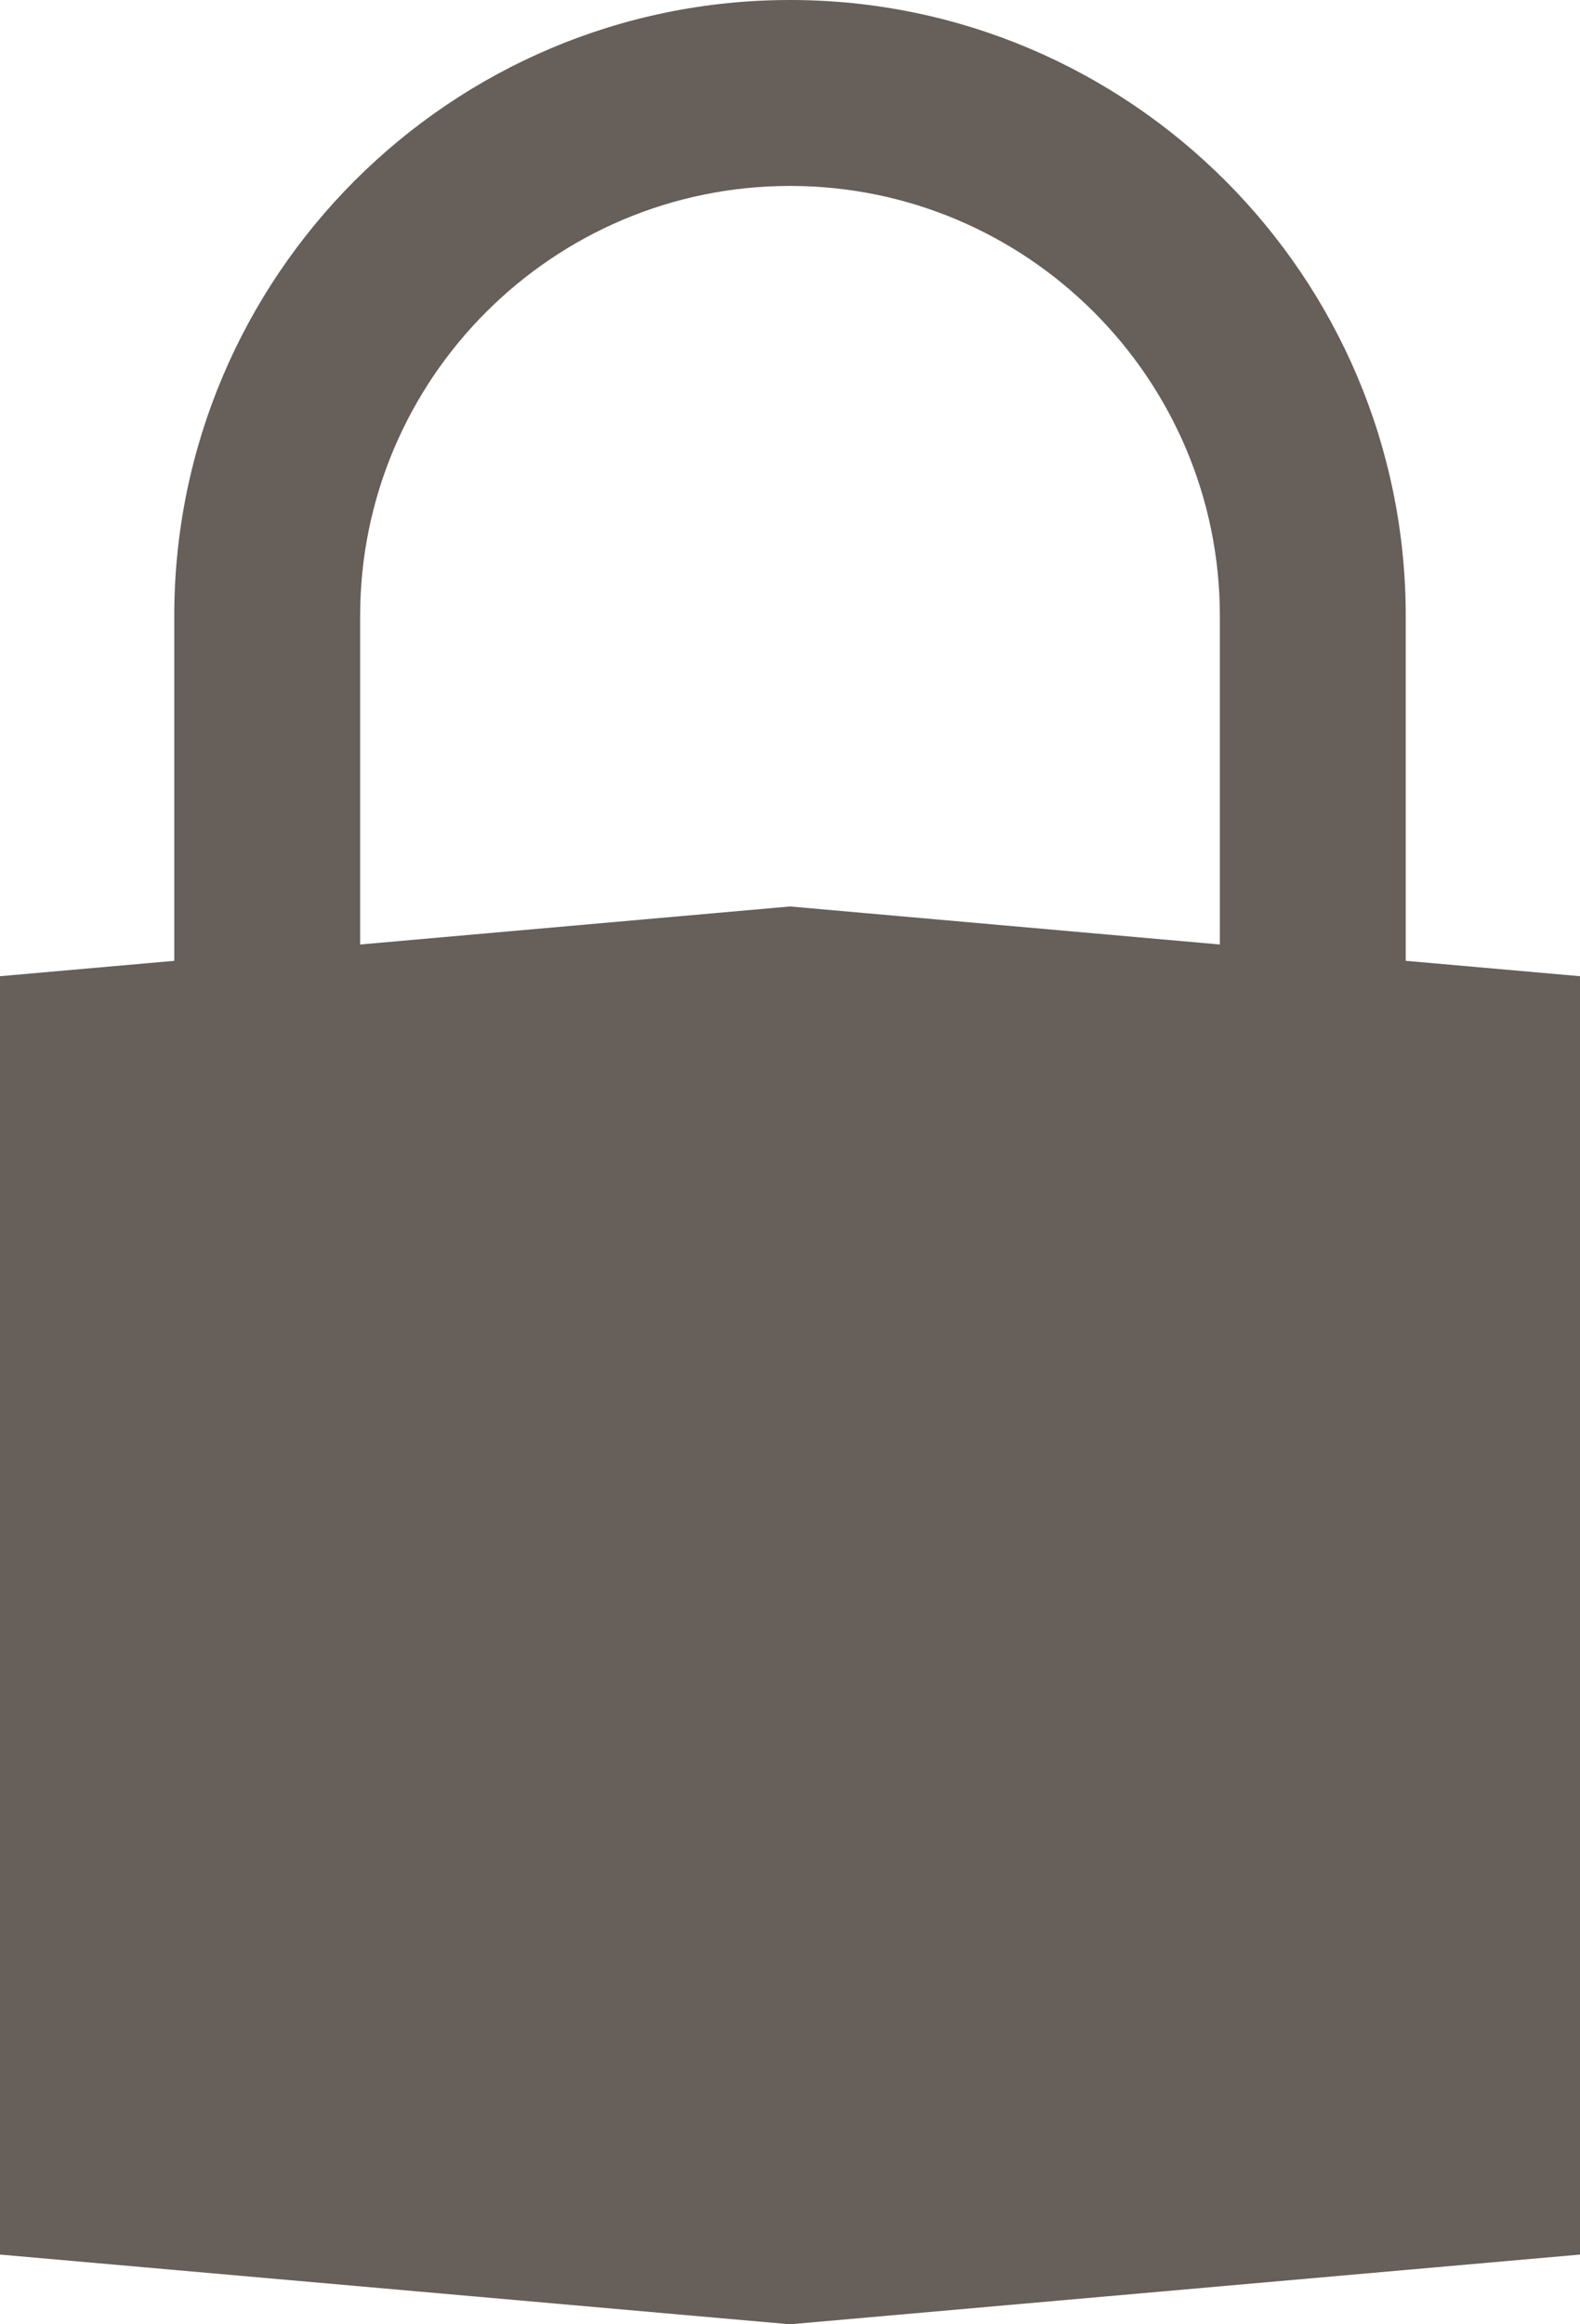 <?xml version="1.0" encoding="UTF-8" standalone="no"?>
<svg width="51px" height="75px" viewBox="0 0 51 75" version="1.1" xmlns="http://www.w3.org/2000/svg" xmlns:xlink="http://www.w3.org/1999/xlink" xmlns:sketch="http://www.bohemiancoding.com/sketch/ns">
    <!-- Generator: Sketch 3.4 (15575) - http://www.bohemiancoding.com/sketch -->
    <title>Page 1</title>
    <desc>Created with Sketch.</desc>
    <defs></defs>
    <g id="Home" stroke="none" stroke-width="1" fill="none" fill-rule="evenodd" sketch:type="MSPage">
        <g sketch:type="MSArtboardGroup" transform="translate(-988, -8456)" id="Page-1" fill="#665F5A">
            <path d="M1033.375,8487.004 L1033.375,8475.875 C1033.375,8464.914 1024.461,8456 1013.5,8456 C1002.539,8456 993.625,8464.914 993.625,8475.875 L993.625,8487.004 L988,8487.5 L988,8528.75 L1013.5,8531 L1039,8528.75 L1039,8487.5 L1033.375,8487.004 Z M999.625,8486.477 L999.625,8475.875 C999.625,8468.223 1005.848,8462 1013.5,8462 C1021.152,8462 1027.375,8468.223 1027.375,8475.875 L1027.375,8486.477 L1013.5,8485.25 L999.625,8486.477 Z" sketch:type="MSShapeGroup"></path>
        </g>
    </g>
</svg>